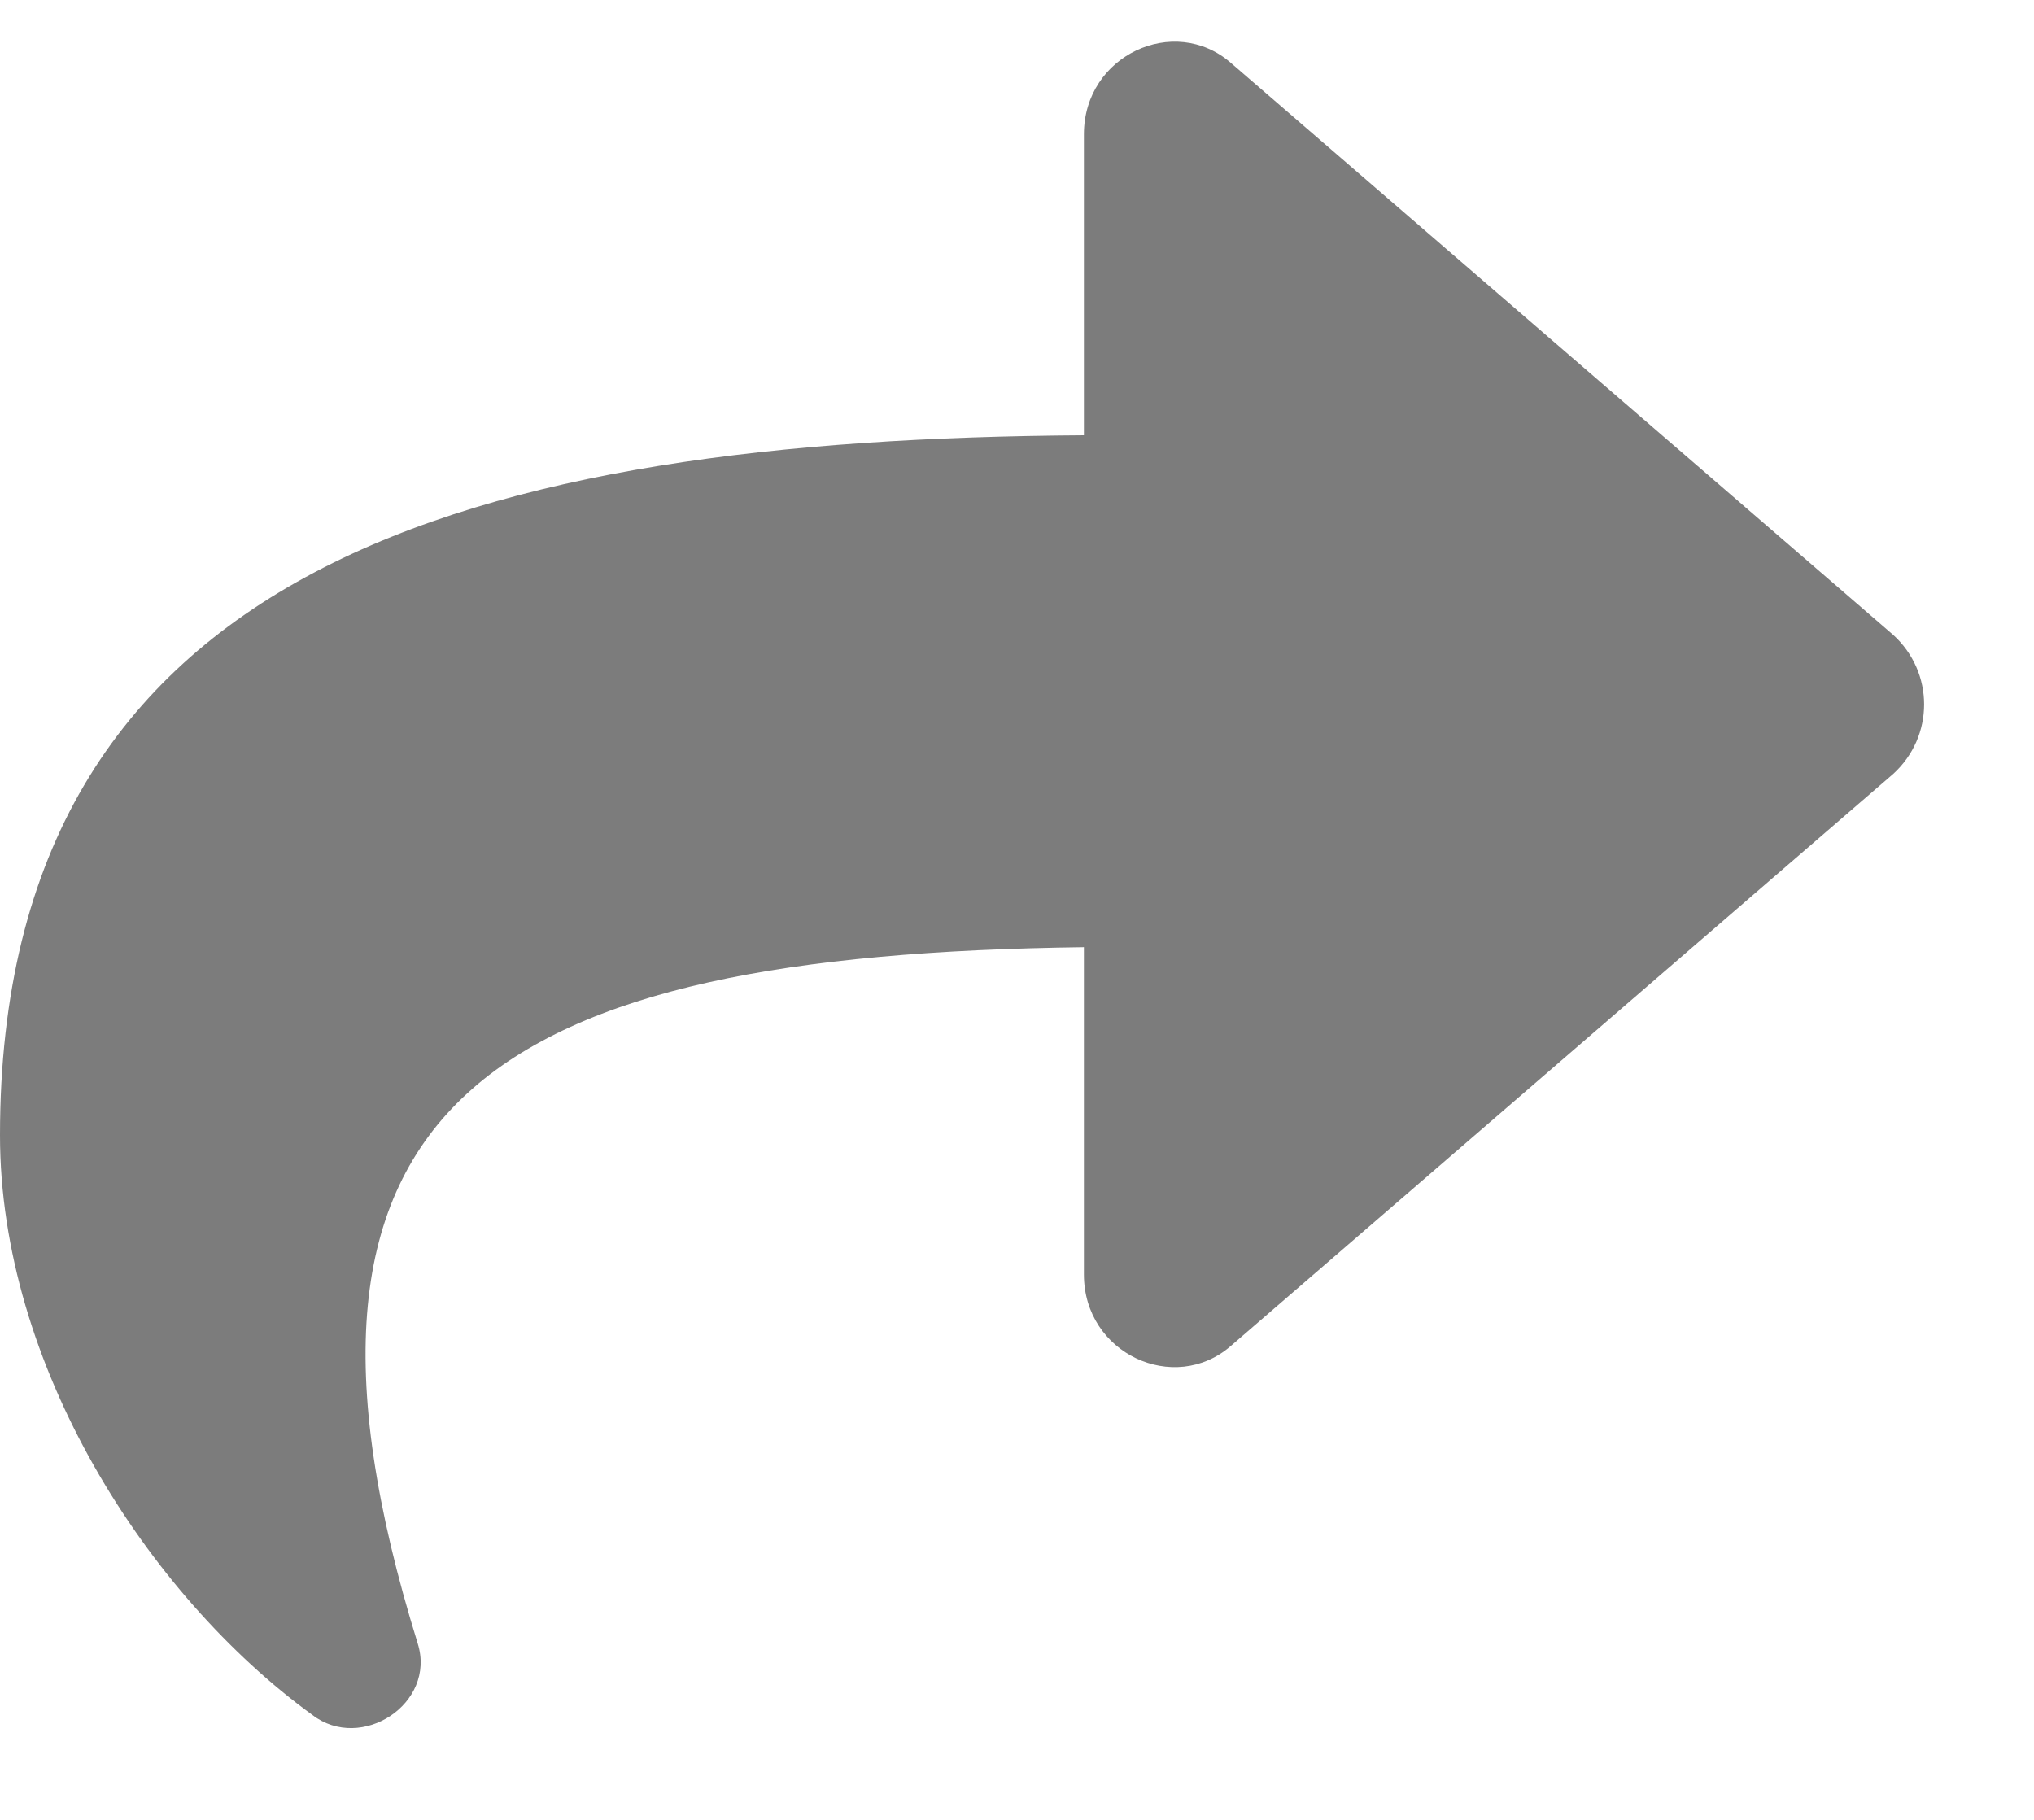 <svg width="19" height="17" viewBox="0 0 19 17" fill="none" xmlns="http://www.w3.org/2000/svg">
<path d="M17.684 5.93C18.07 6.281 18.07 6.879 17.684 7.23L11.496 12.574C10.969 13.031 10.125 12.645 10.125 11.906V8.848C4.641 8.918 2.32 10.254 3.902 15.352C4.078 15.914 3.375 16.371 2.918 16.02C1.371 14.895 0 12.75 0 10.605C0 5.262 4.465 4.102 10.125 4.066V1.254C10.125 0.516 10.969 0.129 11.496 0.586L17.684 5.93Z" fill="#7C7C7C"/>
</svg>
